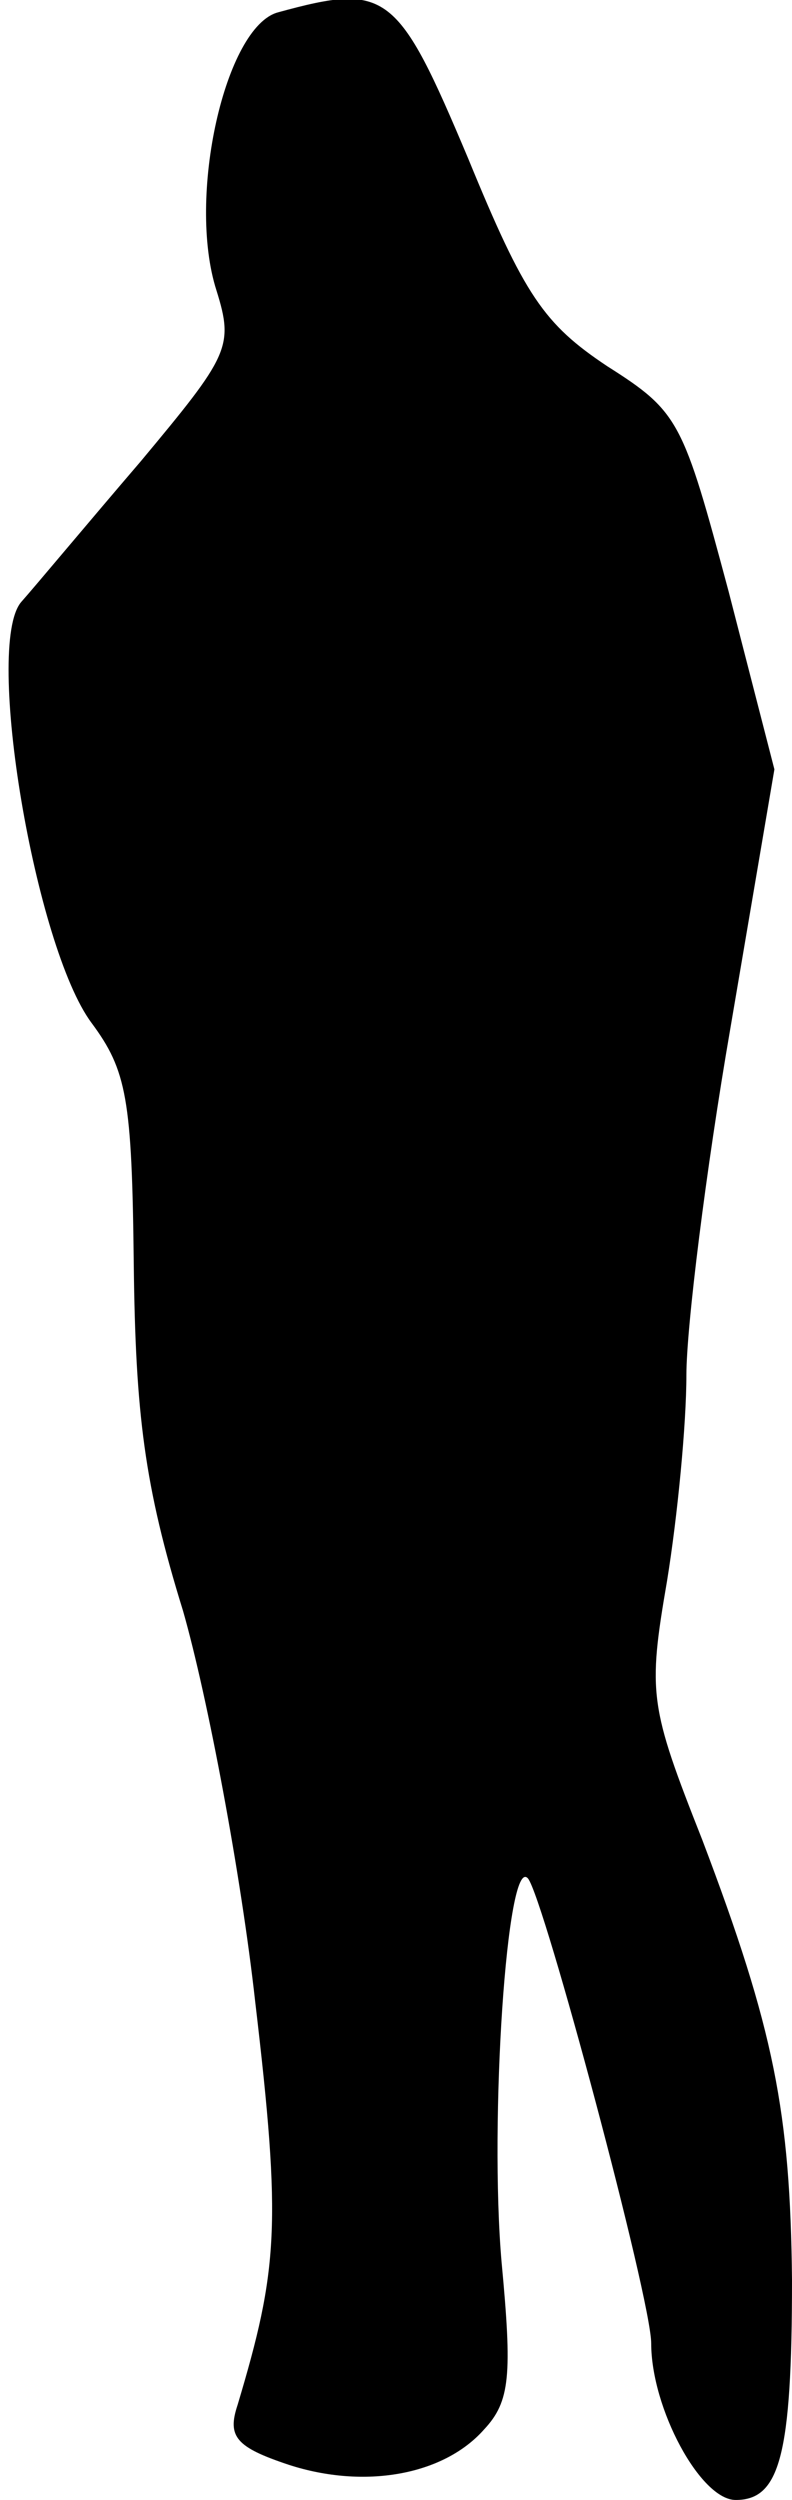 <?xml version="1.0" standalone="no"?>
<!DOCTYPE svg PUBLIC "-//W3C//DTD SVG 20010904//EN"
 "http://www.w3.org/TR/2001/REC-SVG-20010904/DTD/svg10.dtd">
<svg version="1.0" xmlns="http://www.w3.org/2000/svg"
 width="45pt" height="142pt" viewBox="0 0 45 142"
 preserveAspectRatio="xMidYMid meet">
<g transform="translate(0,142) scale(0.1,-0.1)"
fill="#000000" stroke="none">
<path fill="#000000" stroke="none" d="M158 1413 c-30 -8 -52 -105 -35 -158
10 -32 7 -37 -43 -97 -30 -35 -60 -71 -68 -80 -21 -25 8 -196 40 -239 20 -27
23 -43 24 -137 1 -85 6 -126 28 -197 14 -49 33 -150 41 -222 15 -127 13 -152
-10 -229 -6 -18 -1 -24 29 -34 43 -14 88 -6 111 20 15 16 16 31 10 95 -7 80 3
232 15 218 9 -11 70 -239 70 -264 0 -37 28 -89 48 -89 25 0 32 25 32 125 -1
95 -10 142 -51 250 -30 76 -31 83 -20 147 6 37 11 89 11 117 0 27 11 116 25
197 l25 147 -26 101 c-26 97 -28 102 -69 128 -36 24 -47 40 -79 118 -40 95
-46 100 -108 83z"/>
</g>
</svg>

